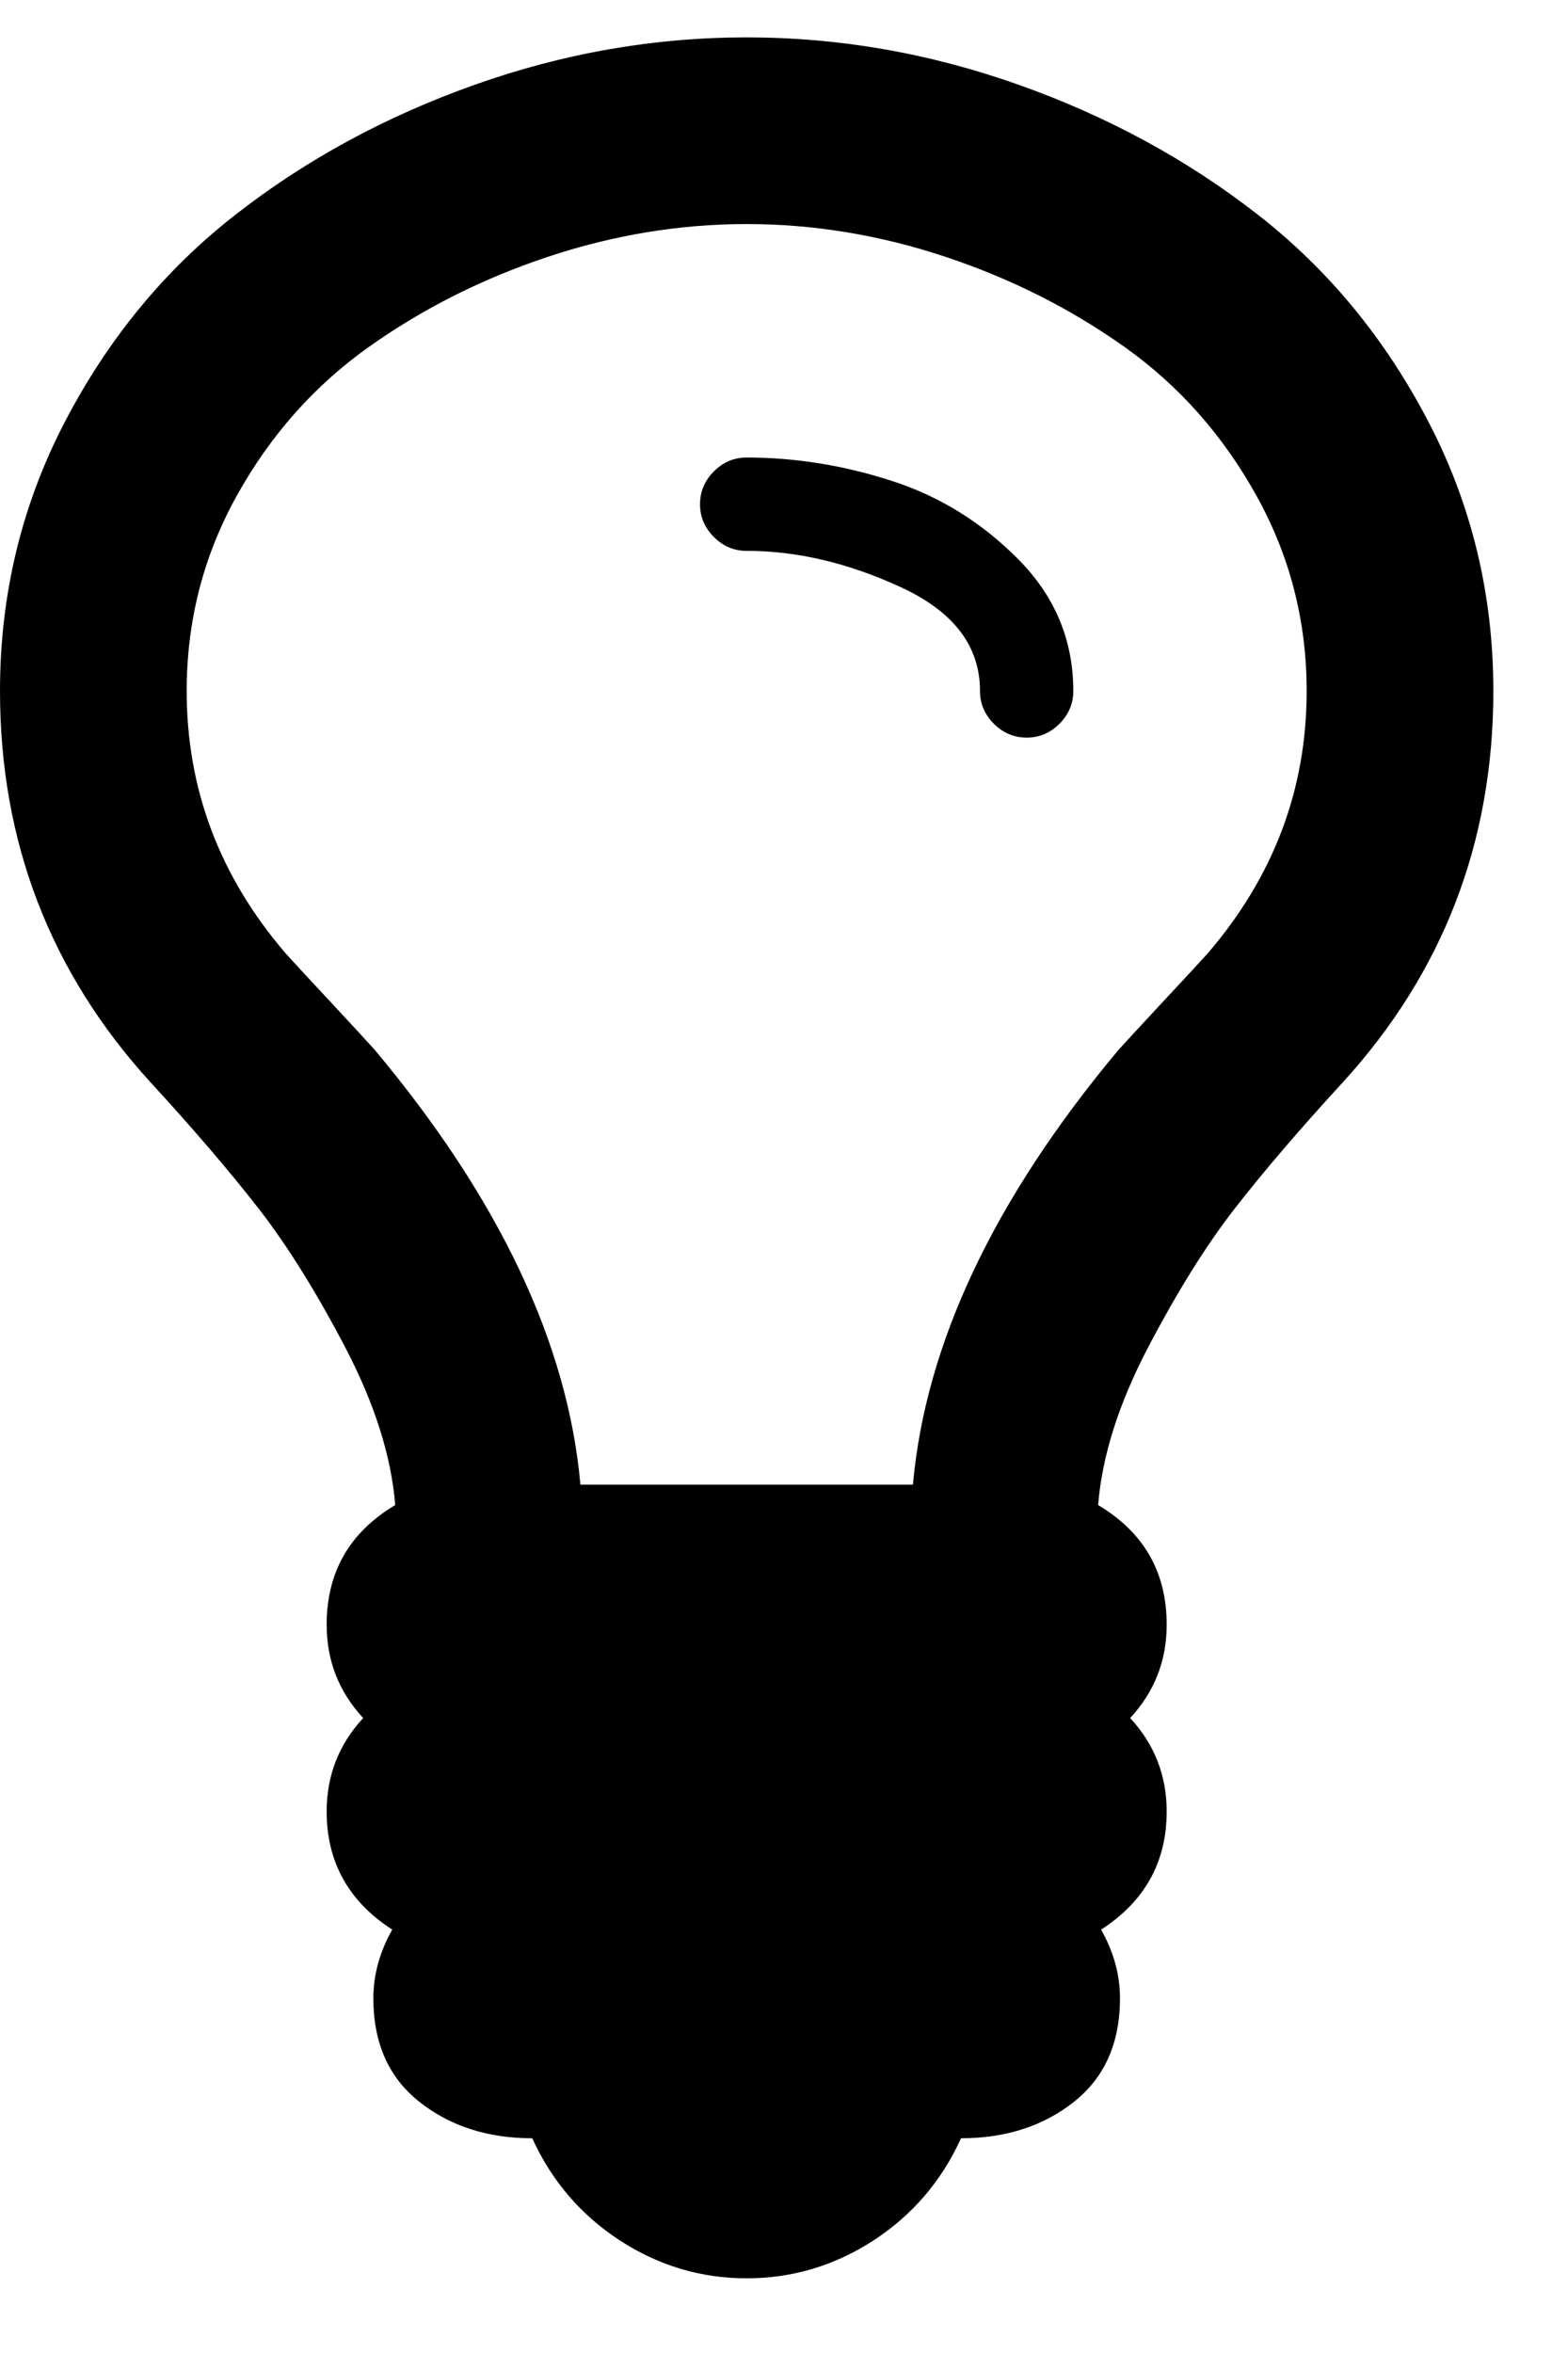 <?xml version="1.0" encoding="UTF-8"?>
<svg width="18px" height="27px" viewBox="0 0 18 27" version="1.1" xmlns="http://www.w3.org/2000/svg" xmlns:xlink="http://www.w3.org/1999/xlink">
    <!-- Generator: Sketch 43.2 (39069) - http://www.bohemiancoding.com/sketch -->
    <title></title>
    <desc>Created with Sketch.</desc>
    <defs></defs>
    <g id="Page-1" stroke="none" stroke-width="1" fill="none" fill-rule="evenodd">
        <g id="512" transform="translate(-185, -285)" fill="#000000">
            <path d="M197.321,292.929 C197.321,293.074 197.268,293.199 197.162,293.305 C197.056,293.411 196.931,293.464 196.786,293.464 C196.641,293.464 196.515,293.411 196.409,293.305 C196.303,293.199 196.25,293.074 196.25,292.929 C196.25,292.415 195.949,292.019 195.346,291.74 C194.743,291.461 194.152,291.321 193.571,291.321 C193.426,291.321 193.301,291.268 193.195,291.162 C193.089,291.056 193.036,290.931 193.036,290.786 C193.036,290.641 193.089,290.515 193.195,290.409 C193.301,290.303 193.426,290.25 193.571,290.25 C194.129,290.25 194.685,290.339 195.237,290.518 C195.79,290.696 196.275,290.998 196.694,291.422 C197.112,291.846 197.321,292.348 197.321,292.929 Z M200,292.929 C200,292.125 199.807,291.377 199.422,290.685 C199.037,289.993 198.535,289.427 197.916,288.986 C197.296,288.545 196.61,288.199 195.857,287.948 C195.103,287.697 194.342,287.571 193.571,287.571 C192.801,287.571 192.04,287.697 191.286,287.948 C190.533,288.199 189.847,288.545 189.227,288.986 C188.608,289.427 188.105,289.993 187.72,290.685 C187.335,291.377 187.143,292.125 187.143,292.929 C187.143,294.056 187.522,295.06 188.281,295.942 C188.393,296.065 188.563,296.249 188.792,296.494 C189.021,296.74 189.191,296.924 189.302,297.047 C190.731,298.754 191.518,300.417 191.663,302.036 L195.48,302.036 C195.625,300.417 196.412,298.754 197.84,297.047 C197.952,296.924 198.122,296.74 198.351,296.494 C198.58,296.249 198.75,296.065 198.862,295.942 C199.621,295.06 200,294.056 200,292.929 Z M202.143,292.929 C202.143,294.658 201.568,296.154 200.419,297.415 C199.916,297.962 199.501,298.448 199.171,298.872 C198.842,299.296 198.51,299.829 198.175,300.47 C197.84,301.112 197.651,301.712 197.606,302.27 C198.131,302.583 198.393,303.04 198.393,303.643 C198.393,304.056 198.253,304.413 197.974,304.714 C198.253,305.016 198.393,305.373 198.393,305.786 C198.393,306.366 198.142,306.818 197.64,307.142 C197.785,307.398 197.857,307.661 197.857,307.929 C197.857,308.442 197.681,308.838 197.33,309.117 C196.978,309.396 196.546,309.536 196.032,309.536 C195.809,310.027 195.474,310.417 195.028,310.708 C194.581,310.998 194.096,311.143 193.571,311.143 C193.047,311.143 192.561,310.998 192.115,310.708 C191.669,310.417 191.334,310.027 191.11,309.536 C190.597,309.536 190.165,309.396 189.813,309.117 C189.461,308.838 189.286,308.442 189.286,307.929 C189.286,307.661 189.358,307.398 189.503,307.142 C189.001,306.818 188.75,306.366 188.75,305.786 C188.75,305.373 188.89,305.016 189.169,304.714 C188.89,304.413 188.75,304.056 188.75,303.643 C188.75,303.04 189.012,302.583 189.537,302.27 C189.492,301.712 189.302,301.112 188.968,300.47 C188.633,299.829 188.301,299.296 187.972,298.872 C187.642,298.448 187.227,297.962 186.724,297.415 C185.575,296.154 185,294.658 185,292.929 C185,291.824 185.248,290.794 185.745,289.84 C186.242,288.886 186.895,288.093 187.704,287.463 C188.513,286.832 189.428,286.335 190.449,285.973 C191.47,285.61 192.511,285.429 193.571,285.429 C194.632,285.429 195.672,285.61 196.694,285.973 C197.715,286.335 198.63,286.832 199.439,287.463 C200.248,288.093 200.901,288.886 201.398,289.84 C201.895,290.794 202.143,291.824 202.143,292.929 Z" id=""></path>
        </g>
    </g>
</svg>